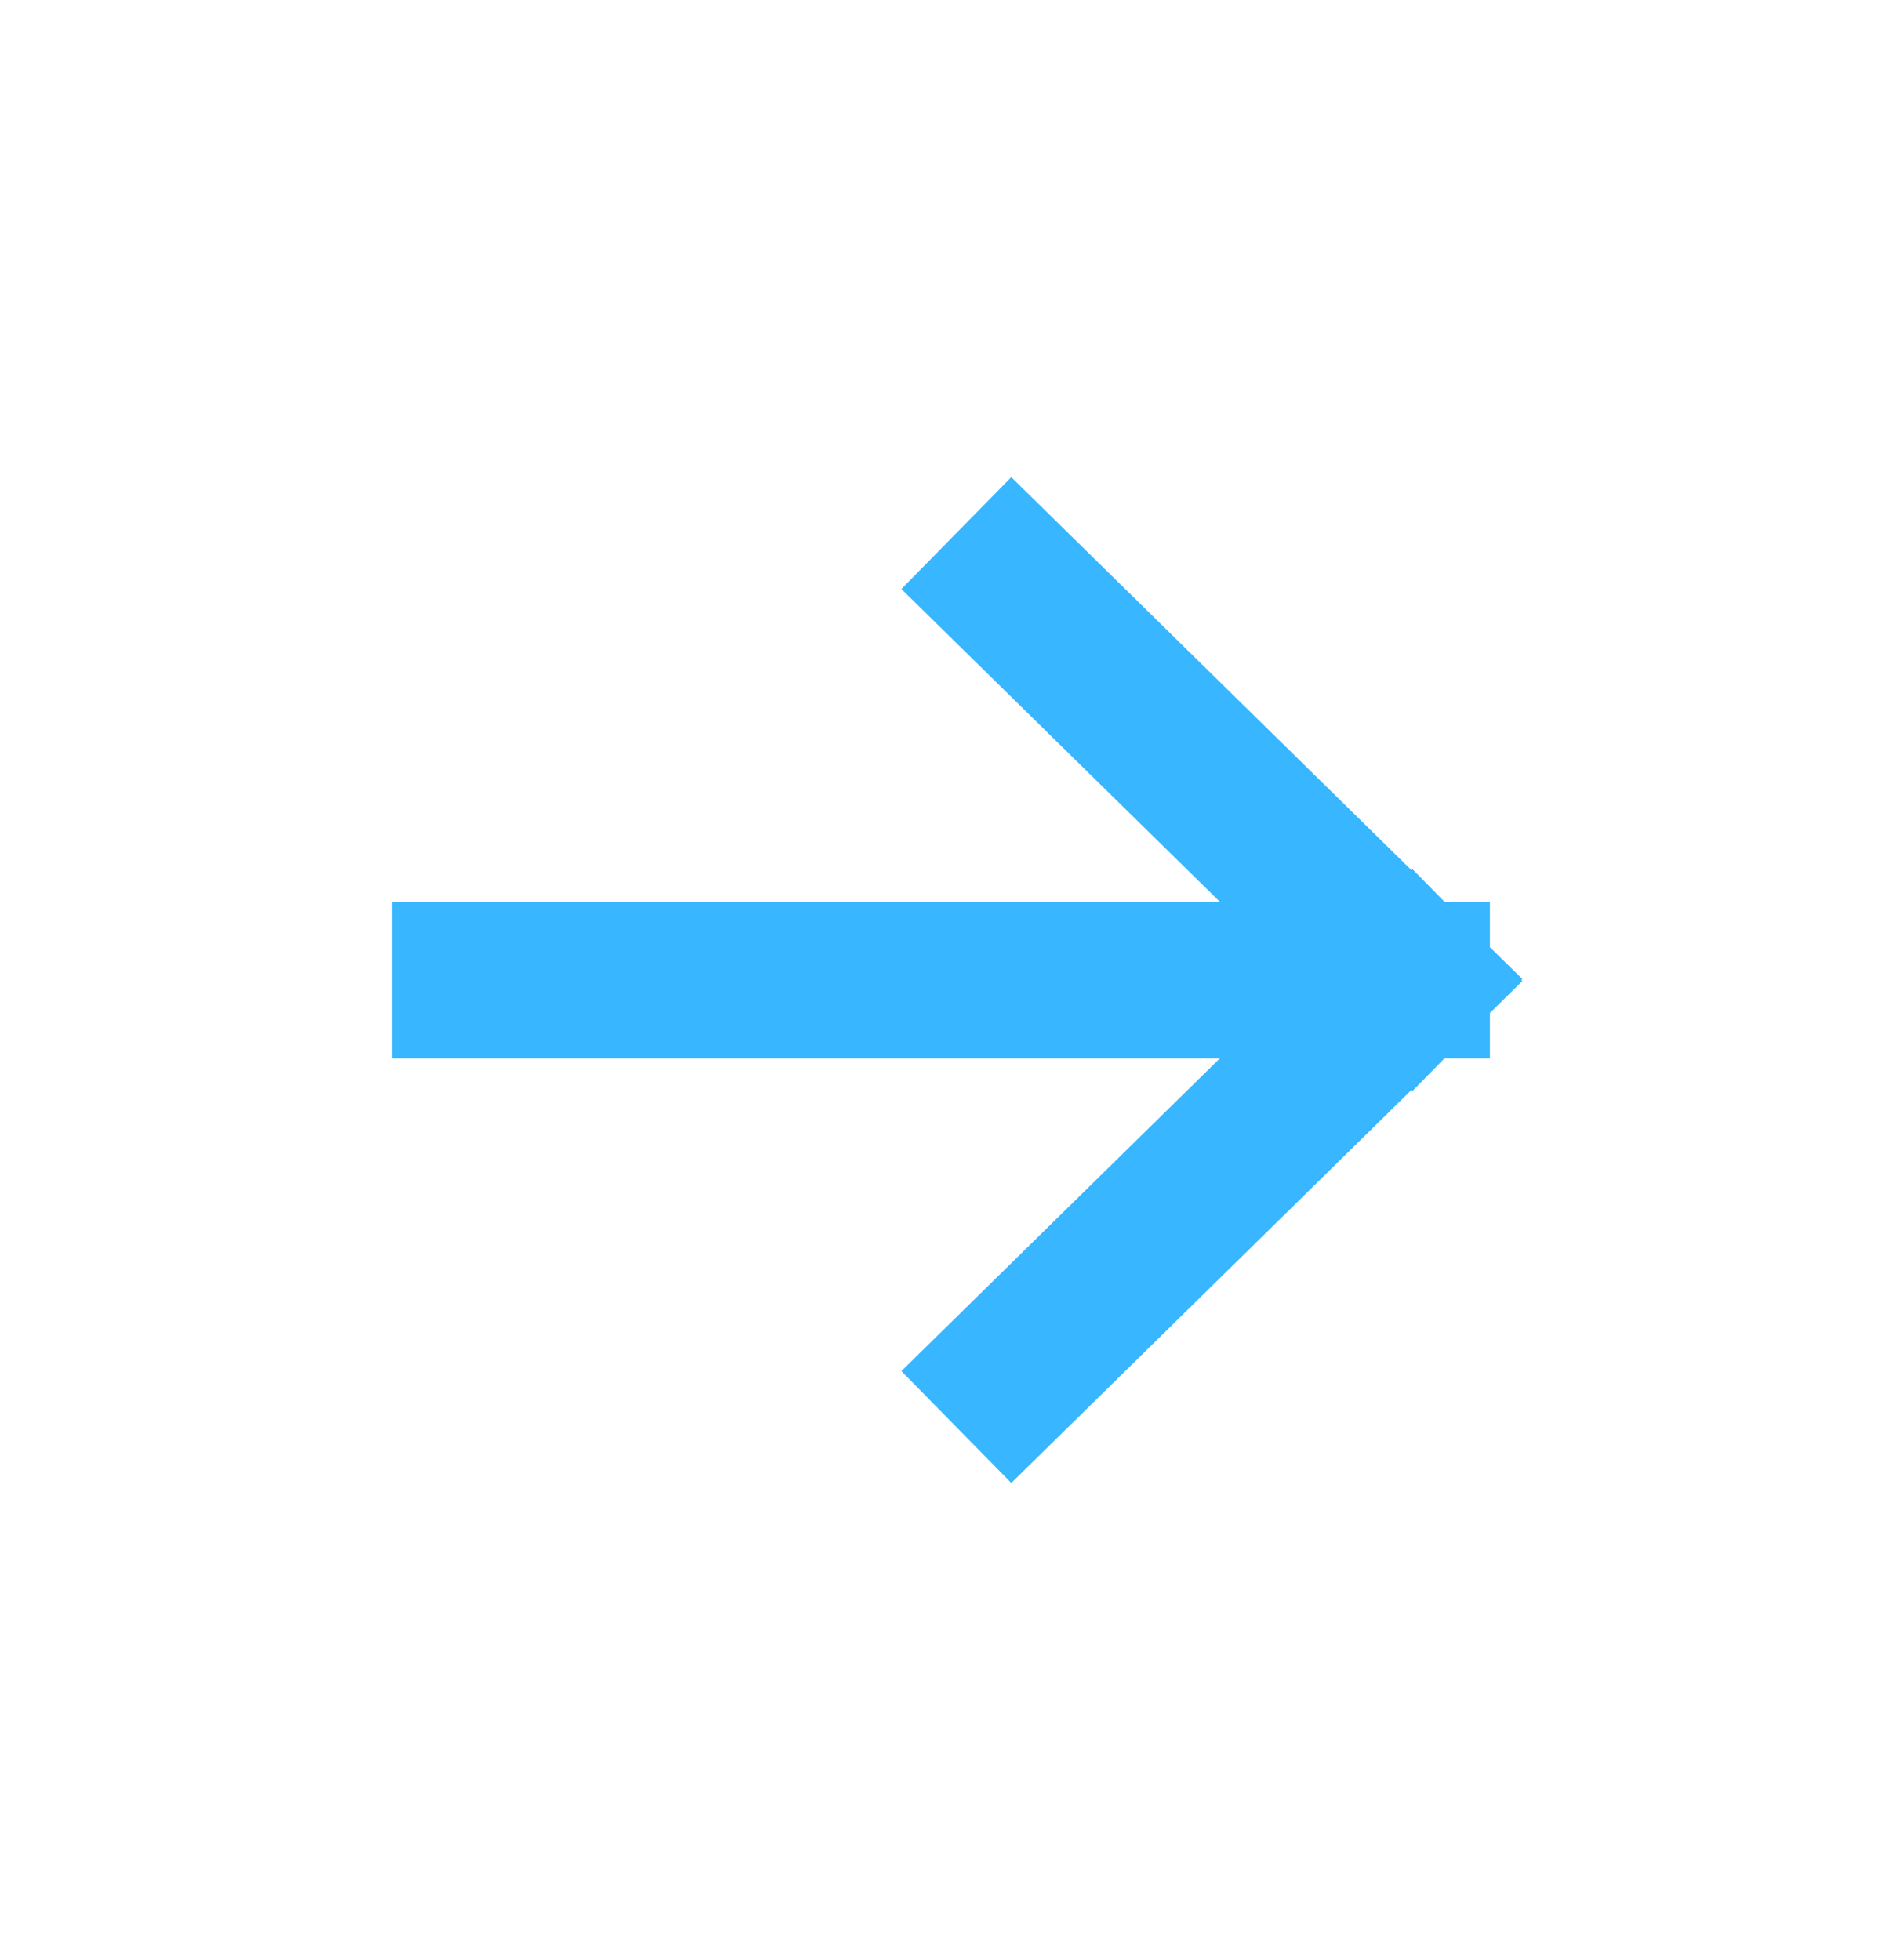 <svg width="24" height="25" viewBox="0 0 24 25" fill="none" xmlns="http://www.w3.org/2000/svg">
<path d="M12.909 7.5L18 12.5M18 12.5L12.909 17.5M18 12.5L6 12.5" stroke="#38B6FF" stroke-width="2" stroke-linecap="square"/>
</svg>
